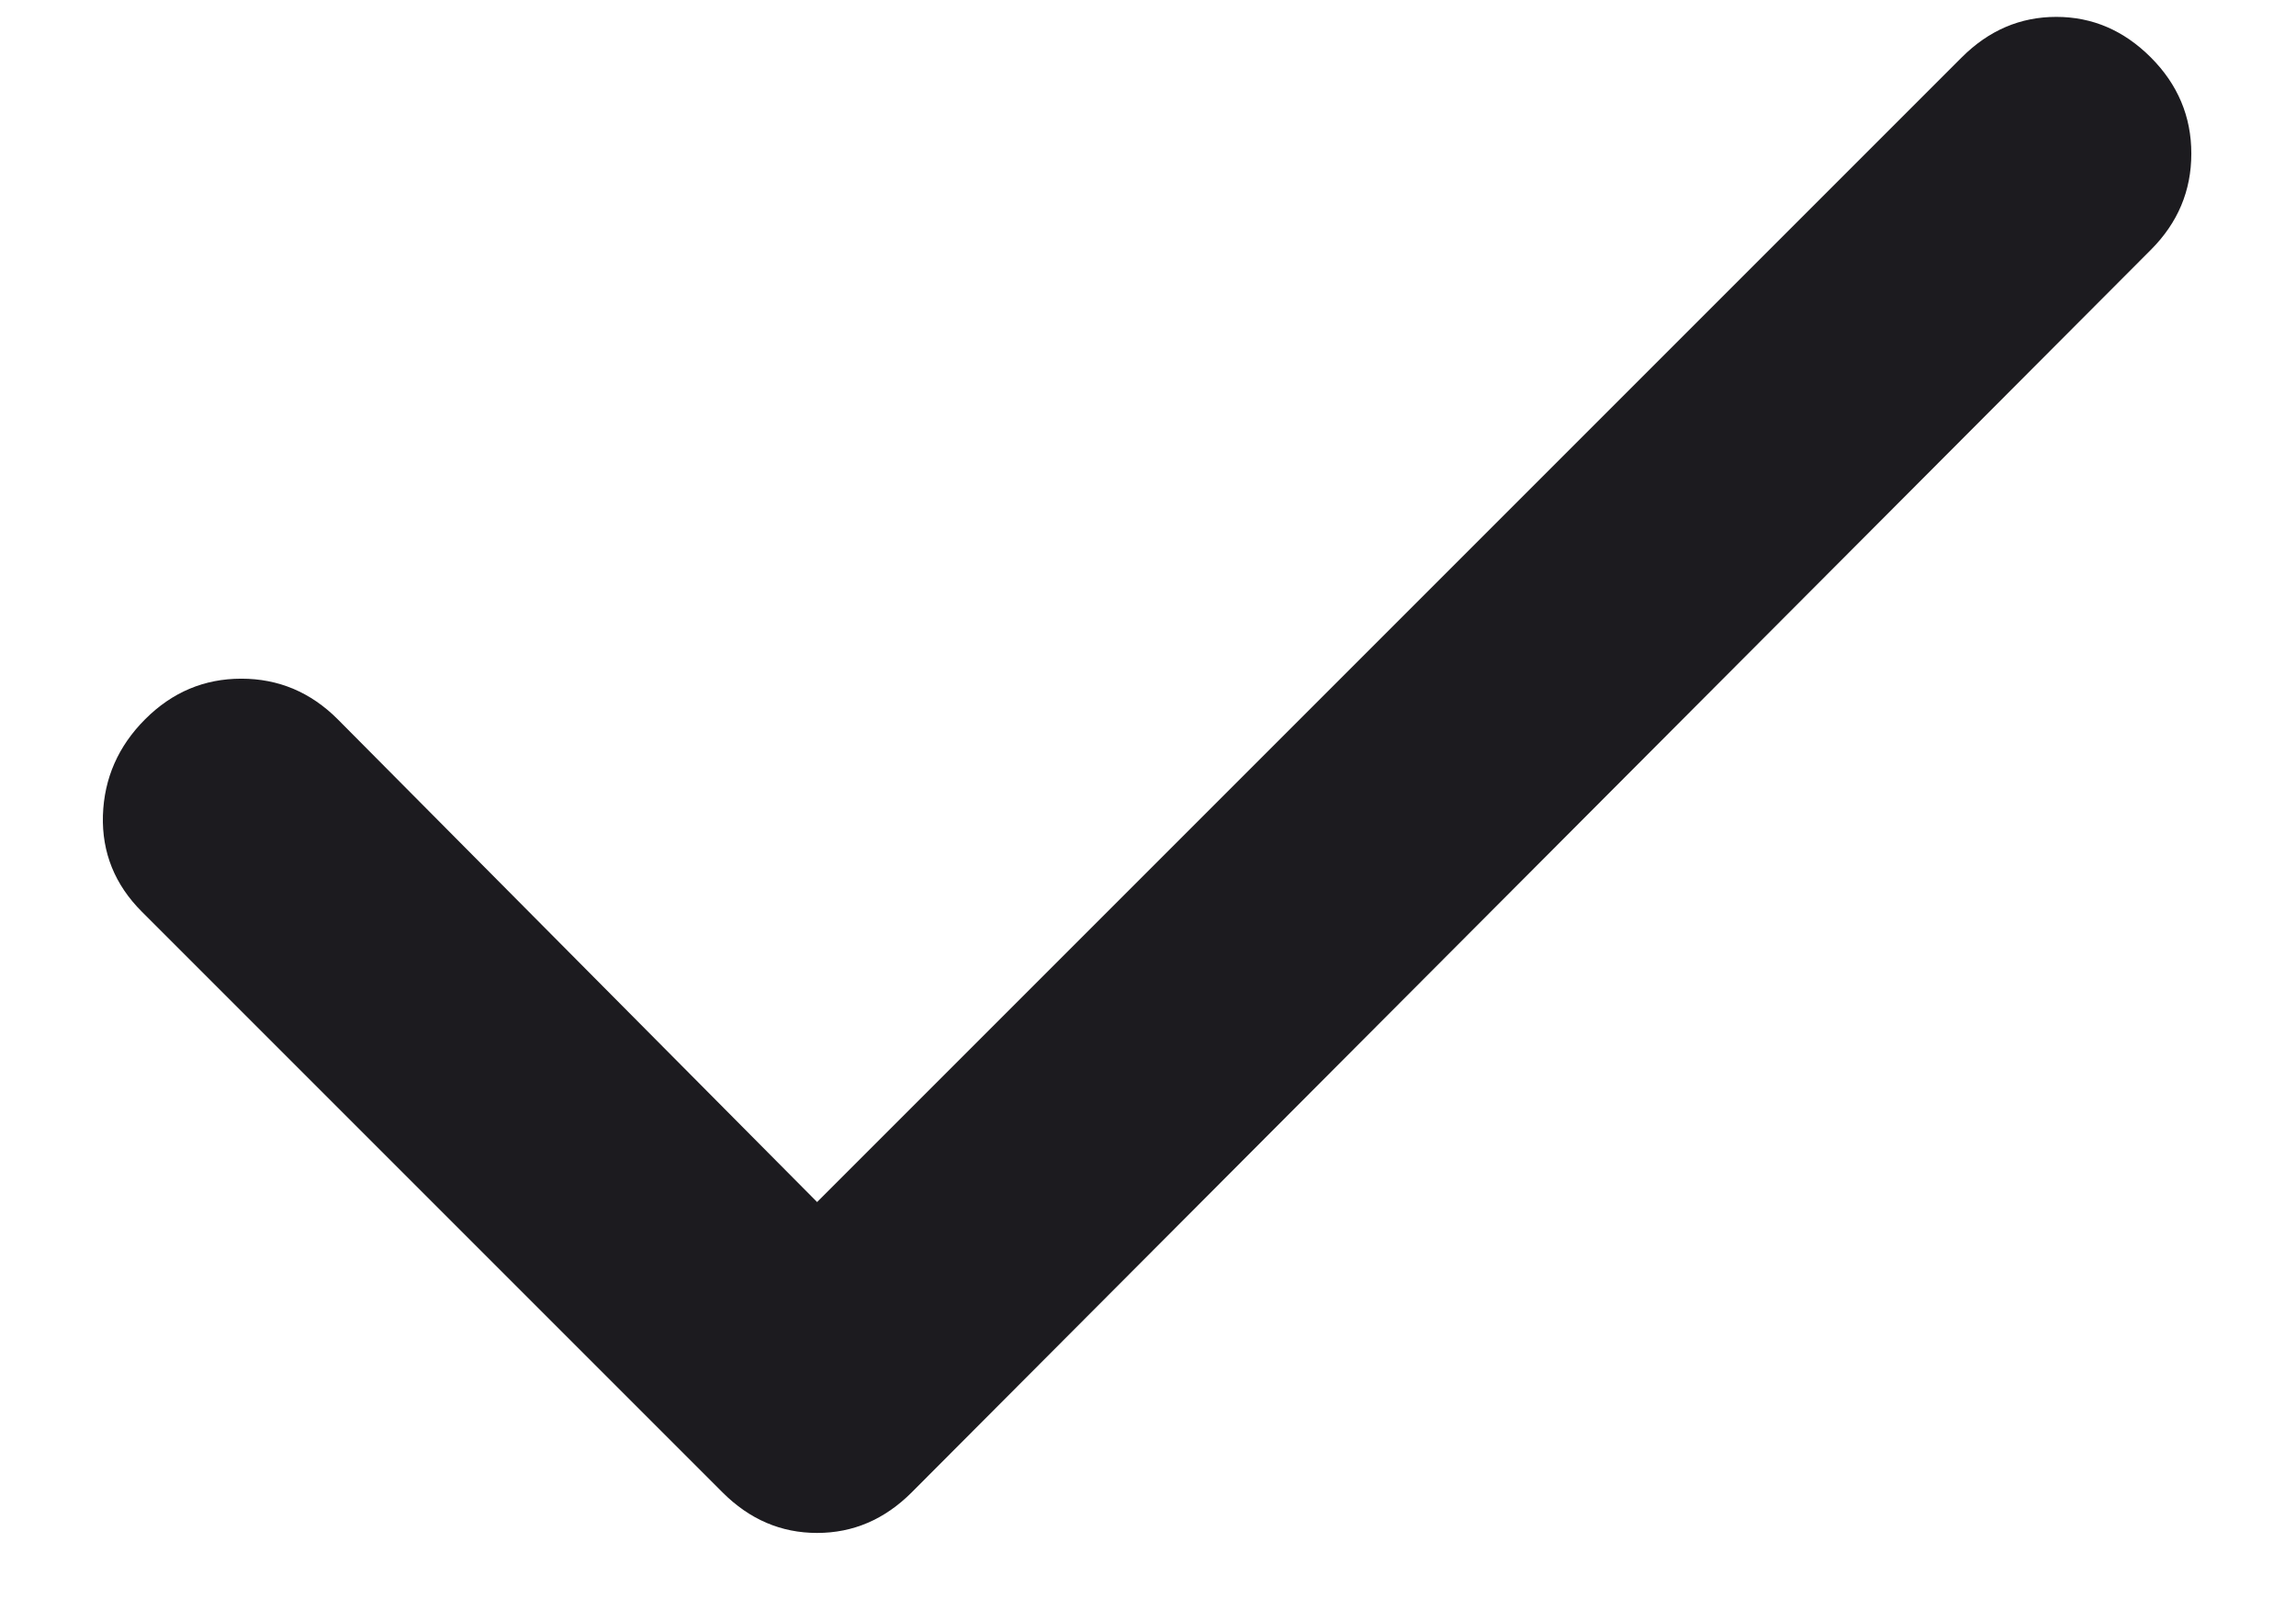 <svg width="17" height="12" viewBox="0 0 17 12" fill="none" xmlns="http://www.w3.org/2000/svg">
<path d="M6.05 8.9L14.525 0.425C14.725 0.225 14.958 0.125 15.225 0.125C15.492 0.125 15.725 0.225 15.925 0.425C16.125 0.625 16.225 0.863 16.225 1.137C16.225 1.413 16.125 1.65 15.925 1.85L6.75 11.05C6.55 11.25 6.317 11.35 6.05 11.35C5.783 11.35 5.55 11.25 5.35 11.05L1.05 6.75C0.85 6.55 0.754 6.312 0.762 6.037C0.771 5.763 0.875 5.525 1.075 5.325C1.275 5.125 1.512 5.025 1.787 5.025C2.062 5.025 2.3 5.125 2.5 5.325L6.05 8.9Z" fill="#1C1B1F"/>
</svg>
